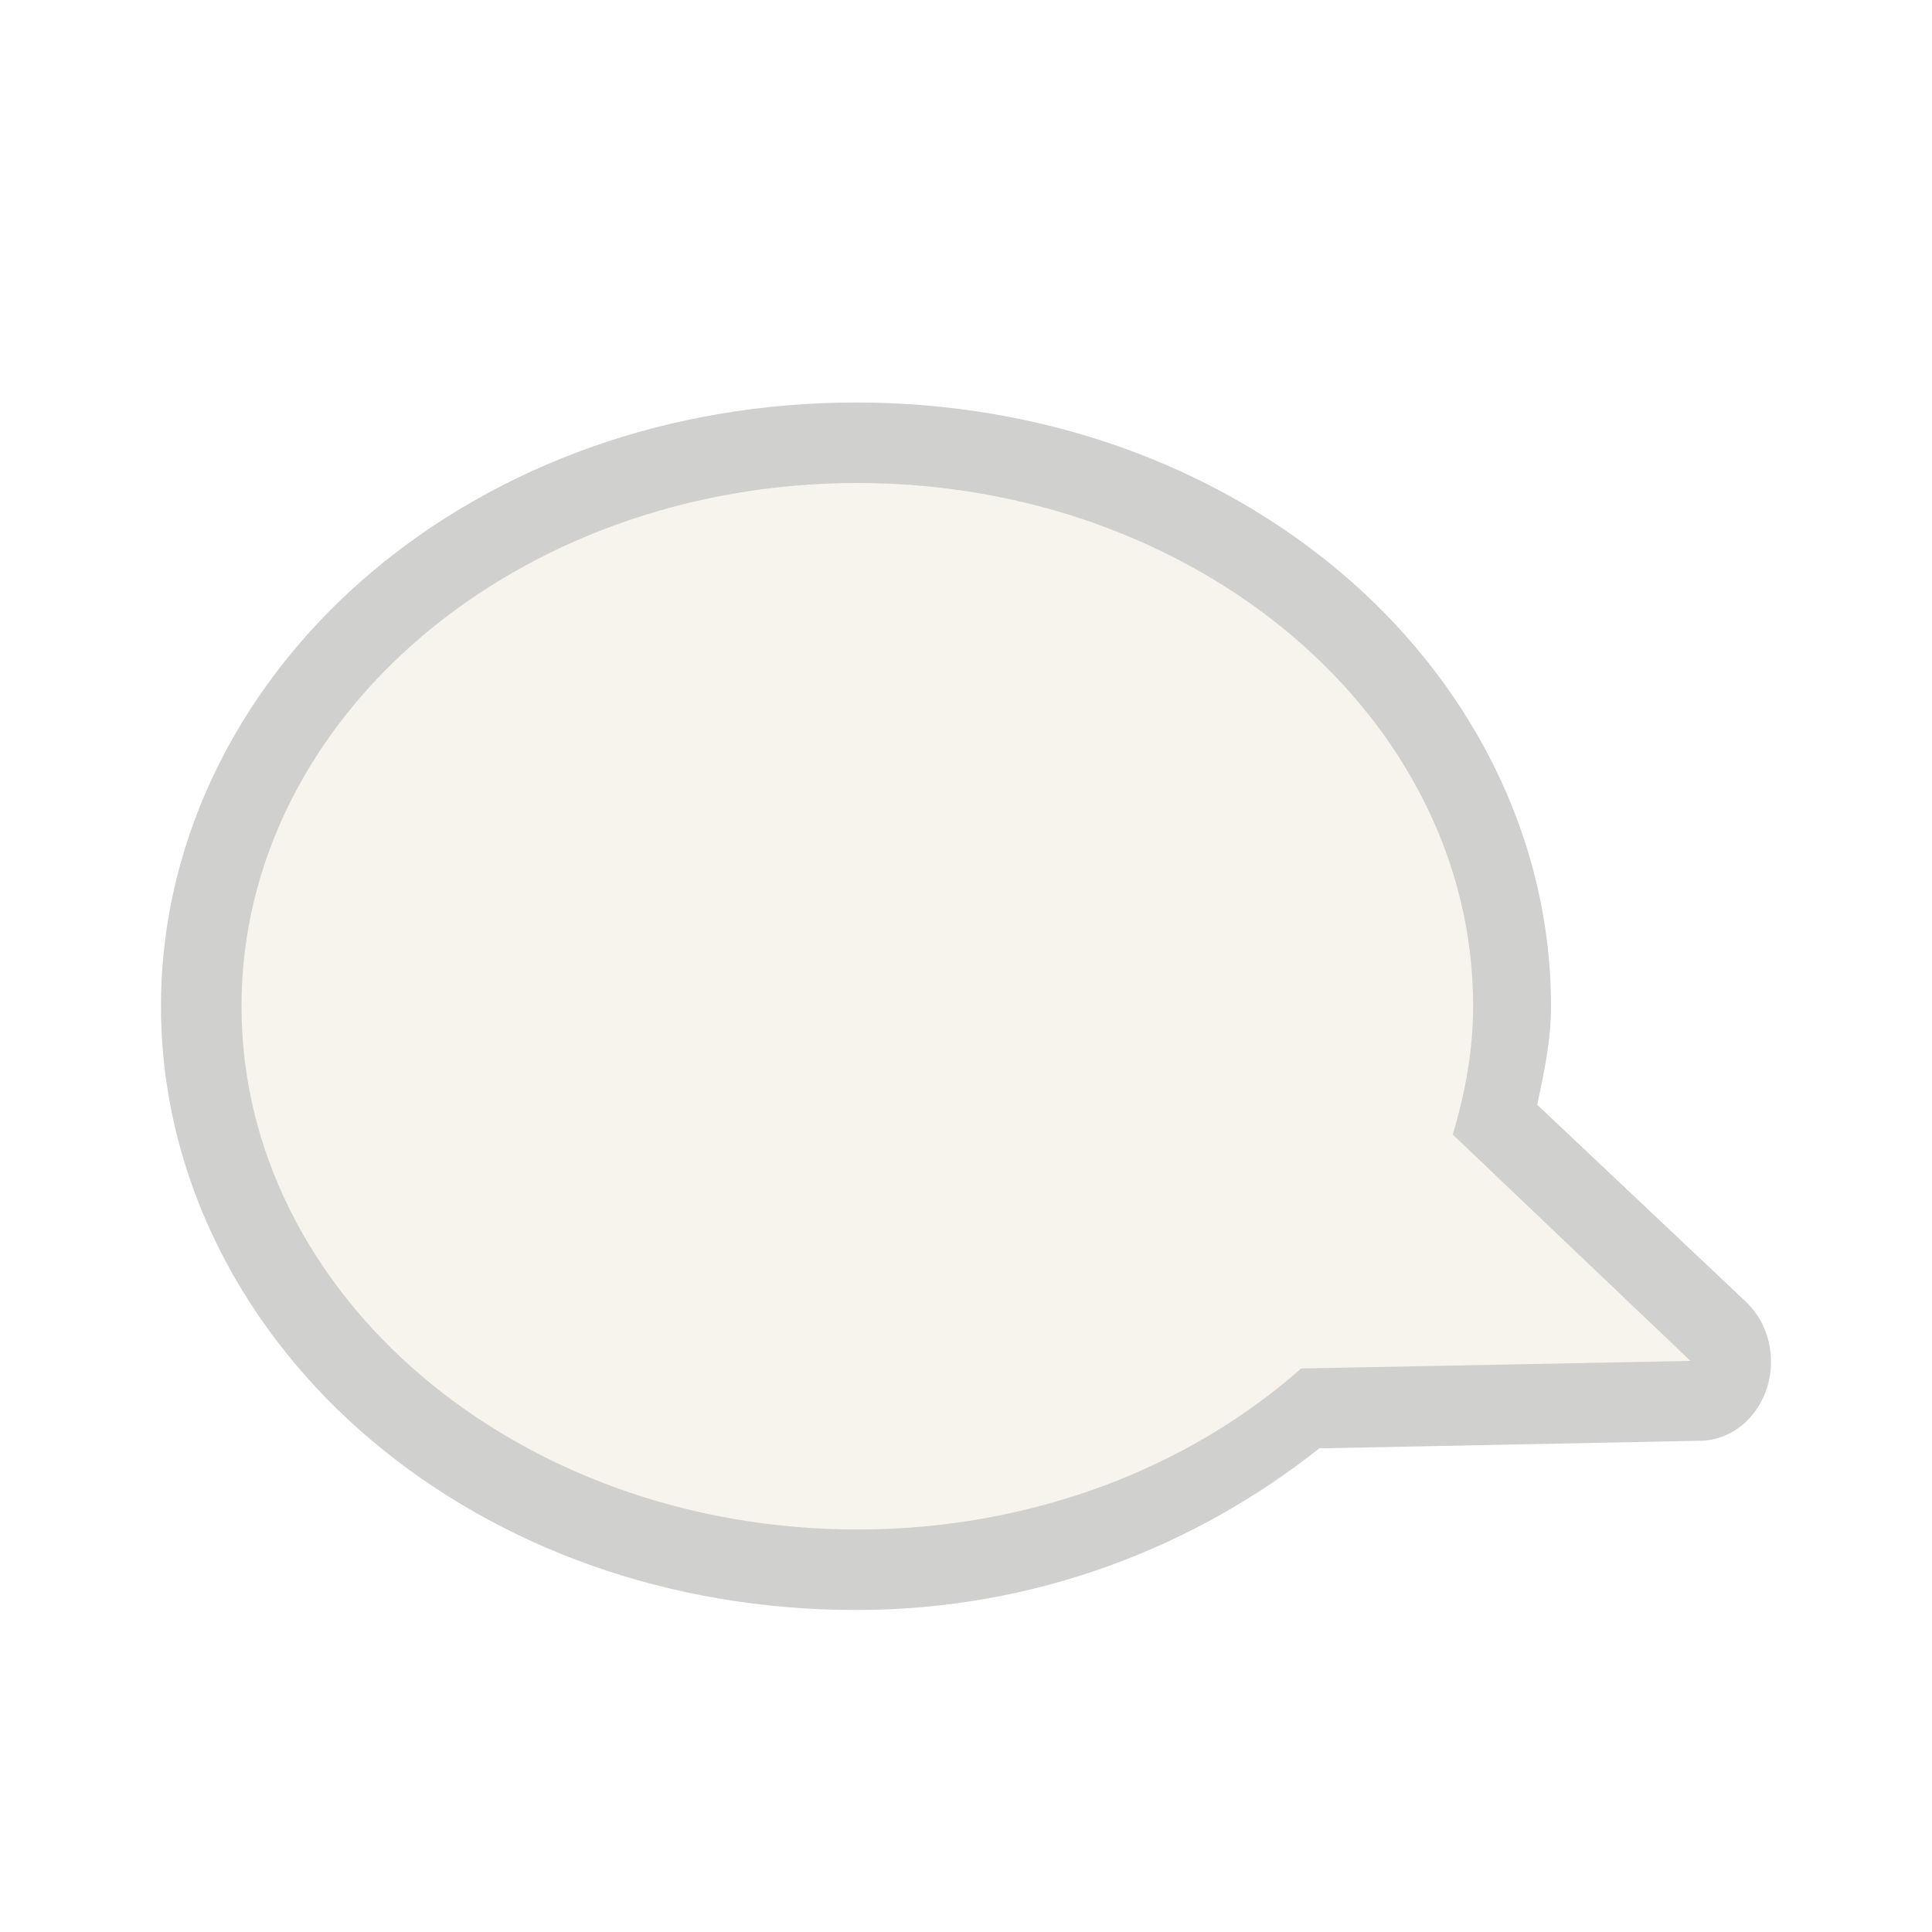 <?xml version="1.0" encoding="UTF-8" standalone="no"?>
<!-- Created with Inkscape (http://www.inkscape.org/) -->
<svg
   xmlns:svg="http://www.w3.org/2000/svg"
   xmlns="http://www.w3.org/2000/svg"
   version="1.0"
   width="24"
   height="24"
   id="svg2816"
   style="display:inline">
  <defs
     id="defs2818" />
  <g
     id="g3152"
     style="opacity:0.4">
    <path
       d="M 10.634,5 C 12.957,5 15.069,5.775 16.646,7.103 C 18.222,8.43 19.267,10.351 19.267,12.5 C 19.267,12.938 19.179,13.327 19.096,13.724 L 21.689,16.172 C 21.967,16.434 22.071,16.856 21.951,17.237 C 21.832,17.618 21.513,17.88 21.148,17.897 L 16.389,17.992 C 14.837,19.22 12.86,20 10.634,20 C 8.31,20 6.198,19.225 4.621,17.897 C 3.045,16.57 2,14.649 2,12.5 C 2,10.351 3.045,8.43 4.621,7.103 C 6.198,5.775 8.31,5 10.634,5 z"
       id="path3189"
       style="opacity:0.6;fill:#3a3935;fill-opacity:1;fill-rule:evenodd;stroke:none;stroke-width:1.7;stroke-linecap:round;stroke-linejoin:miter;marker:none;marker-start:none;marker-mid:none;marker-end:none;stroke-miterlimit:4;stroke-dasharray:none;stroke-dashoffset:0;stroke-opacity:1;visibility:visible;display:inline;overflow:visible;enable-background:accumulate" />
    <path
       d="M 10.65,6 C 14.873,6 18.3,8.912 18.3,12.5 C 18.3,13.05 18.199,13.583 18.047,14.094 L 21,16.906 L 16.163,17 C 14.77,18.232 12.818,19 10.65,19 C 6.427,19 3,16.088 3,12.5 C 3,8.912 6.427,6 10.65,6 z"
       id="path2396"
       style="fill:#eae3d1;fill-opacity:1;fill-rule:evenodd;stroke:none;stroke-width:1;stroke-linecap:butt;stroke-linejoin:miter;marker:none;marker-start:none;marker-mid:none;marker-end:none;stroke-miterlimit:4;stroke-dasharray:none;stroke-dashoffset:0;stroke-opacity:1;visibility:visible;display:inline;overflow:visible;enable-background:accumulate" />
  </g>
</svg>
